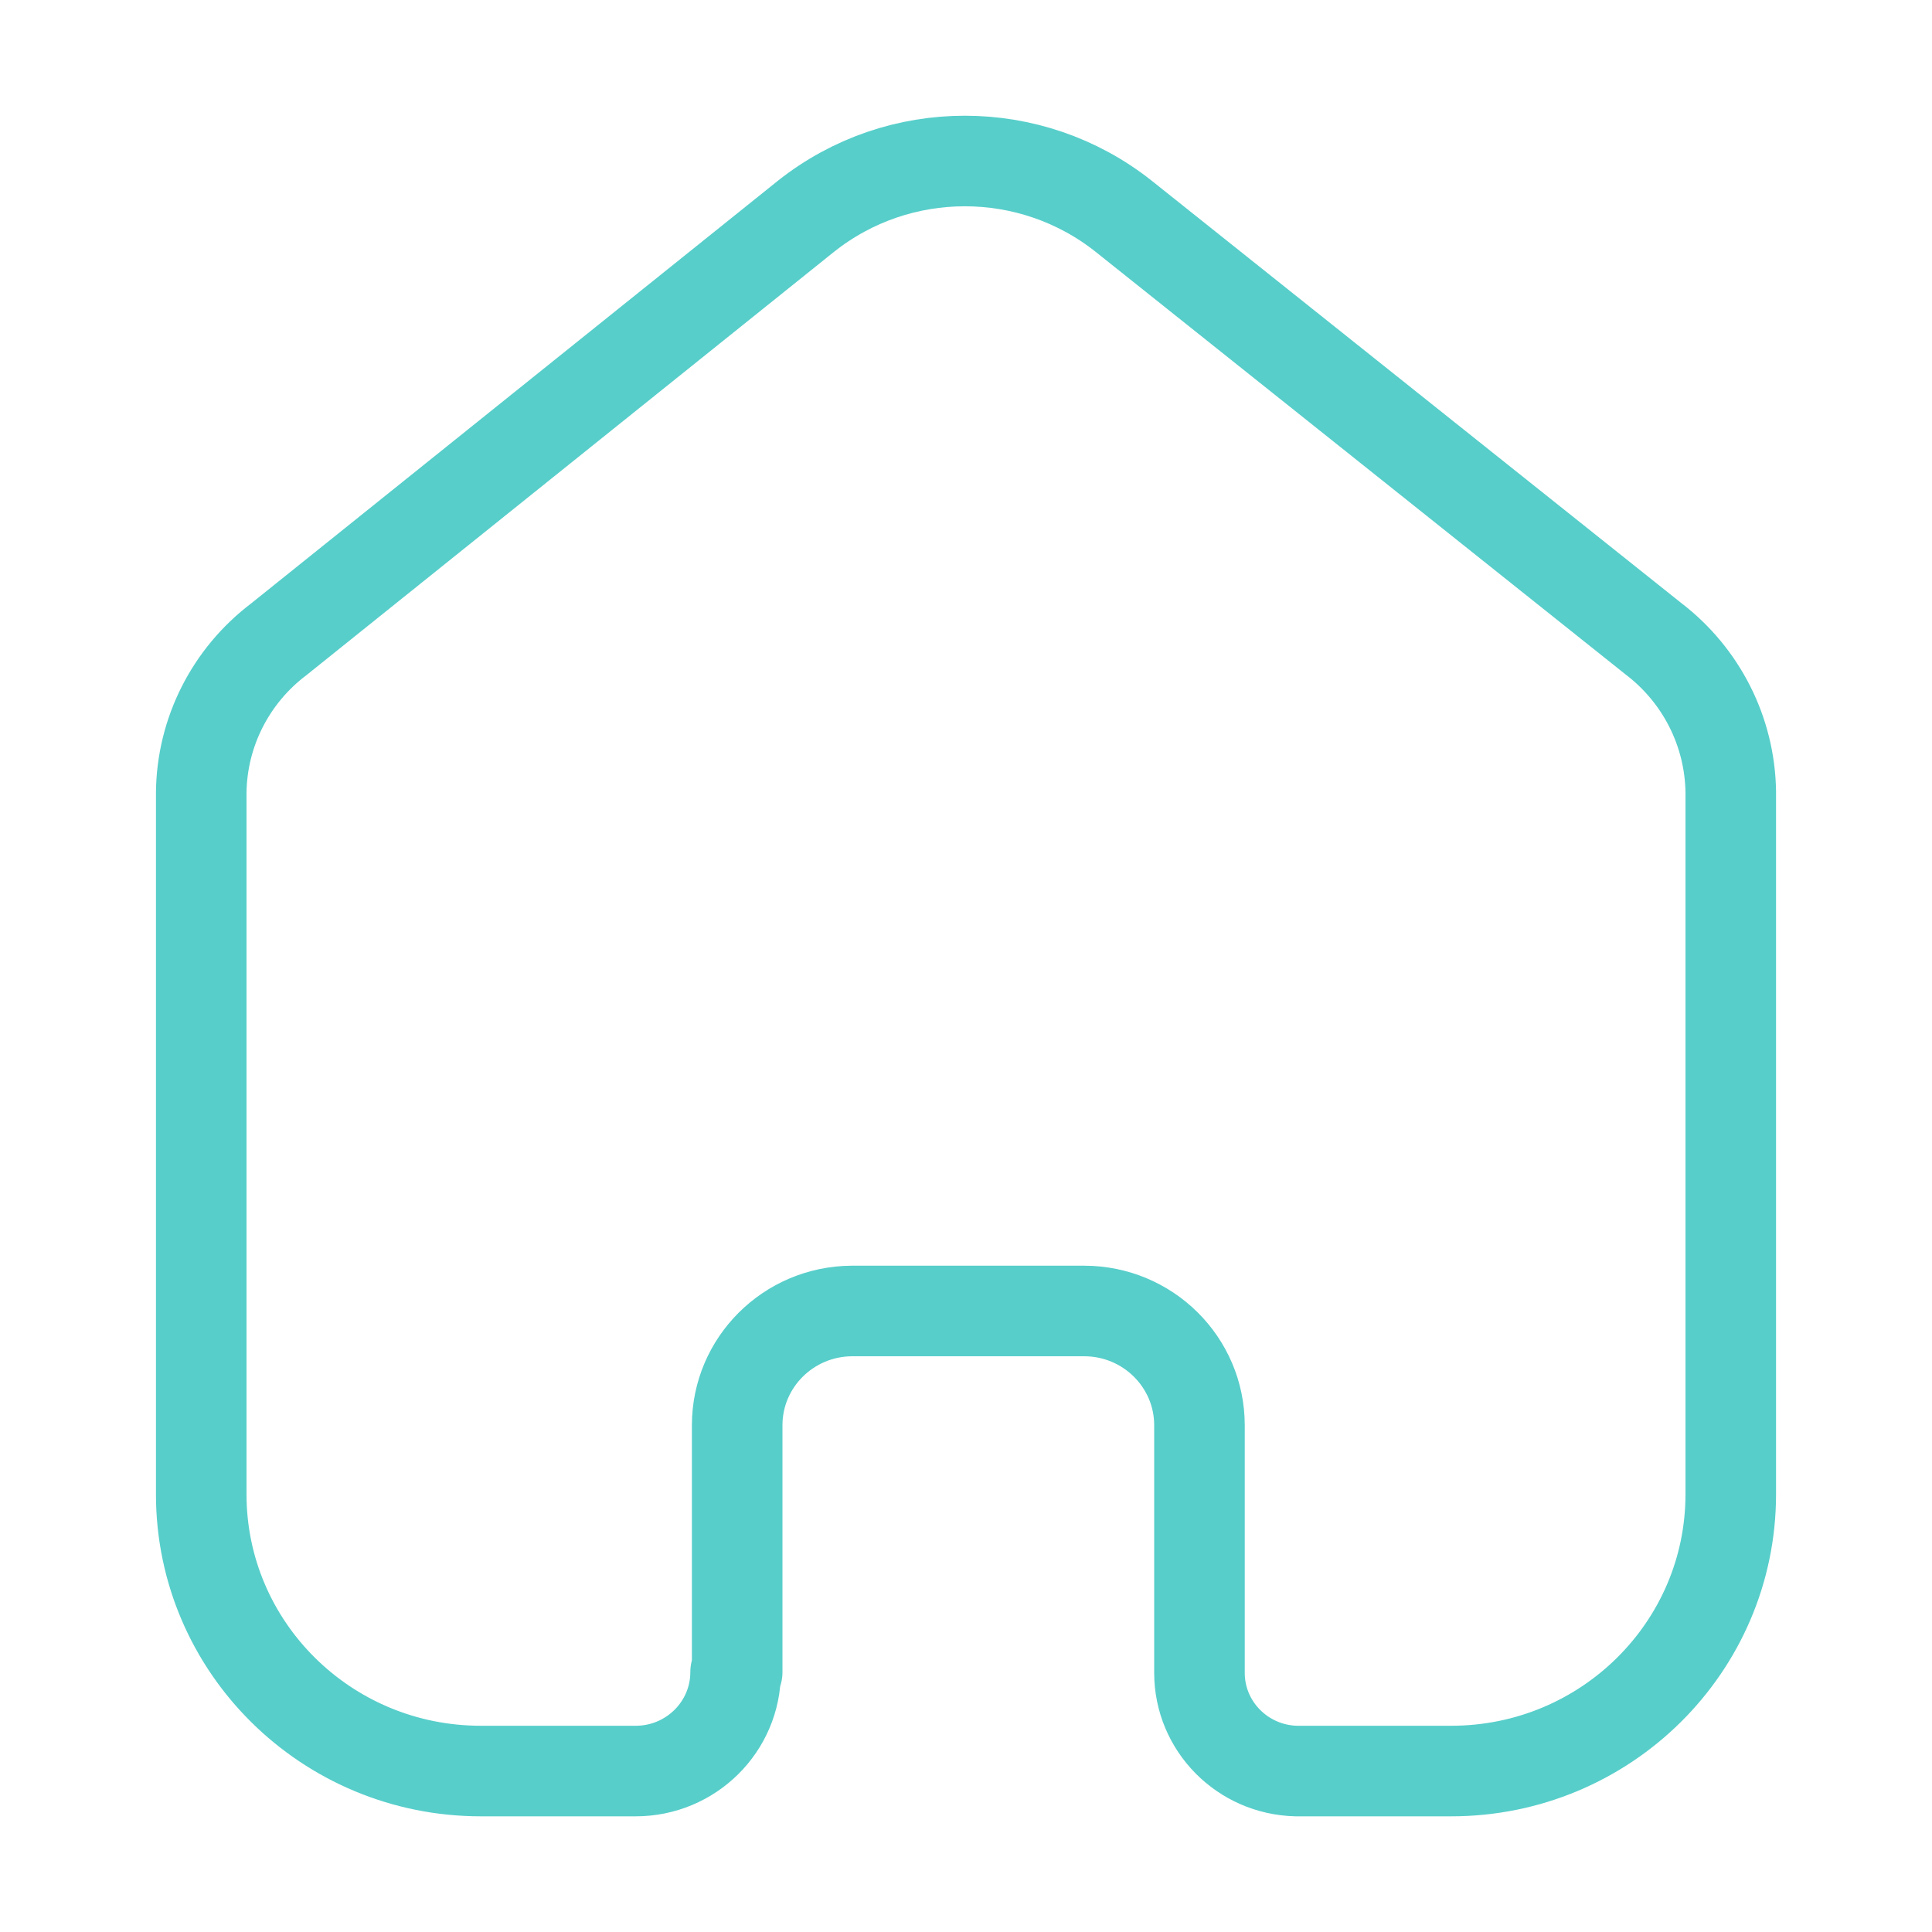 <svg width="32" height="32" viewBox="0 0 32 32" fill="none" xmlns="http://www.w3.org/2000/svg">
<g id="Iconly/Two-tone/Home">
<g id="Home">
<path id="Home_2" d="M12.21 27.695V23.607C12.21 22.567 13.057 21.721 14.108 21.714H17.956C19.012 21.714 19.867 22.562 19.867 23.607V23.607V27.708C19.867 28.591 20.579 29.313 21.471 29.334H24.036C26.593 29.334 28.667 27.281 28.667 24.749V24.749V13.117C28.653 12.121 28.181 11.186 27.384 10.578L18.61 3.581C17.073 2.362 14.888 2.362 13.351 3.581L4.616 10.59C3.816 11.196 3.343 12.133 3.333 13.13V24.749C3.333 27.281 5.406 29.334 7.964 29.334H10.529C11.443 29.334 12.184 28.6 12.184 27.695V27.695" stroke="#57CECA" stroke-width="1.5" stroke-linecap="round" stroke-linejoin="round"/>
</g>
</g>
</svg>
